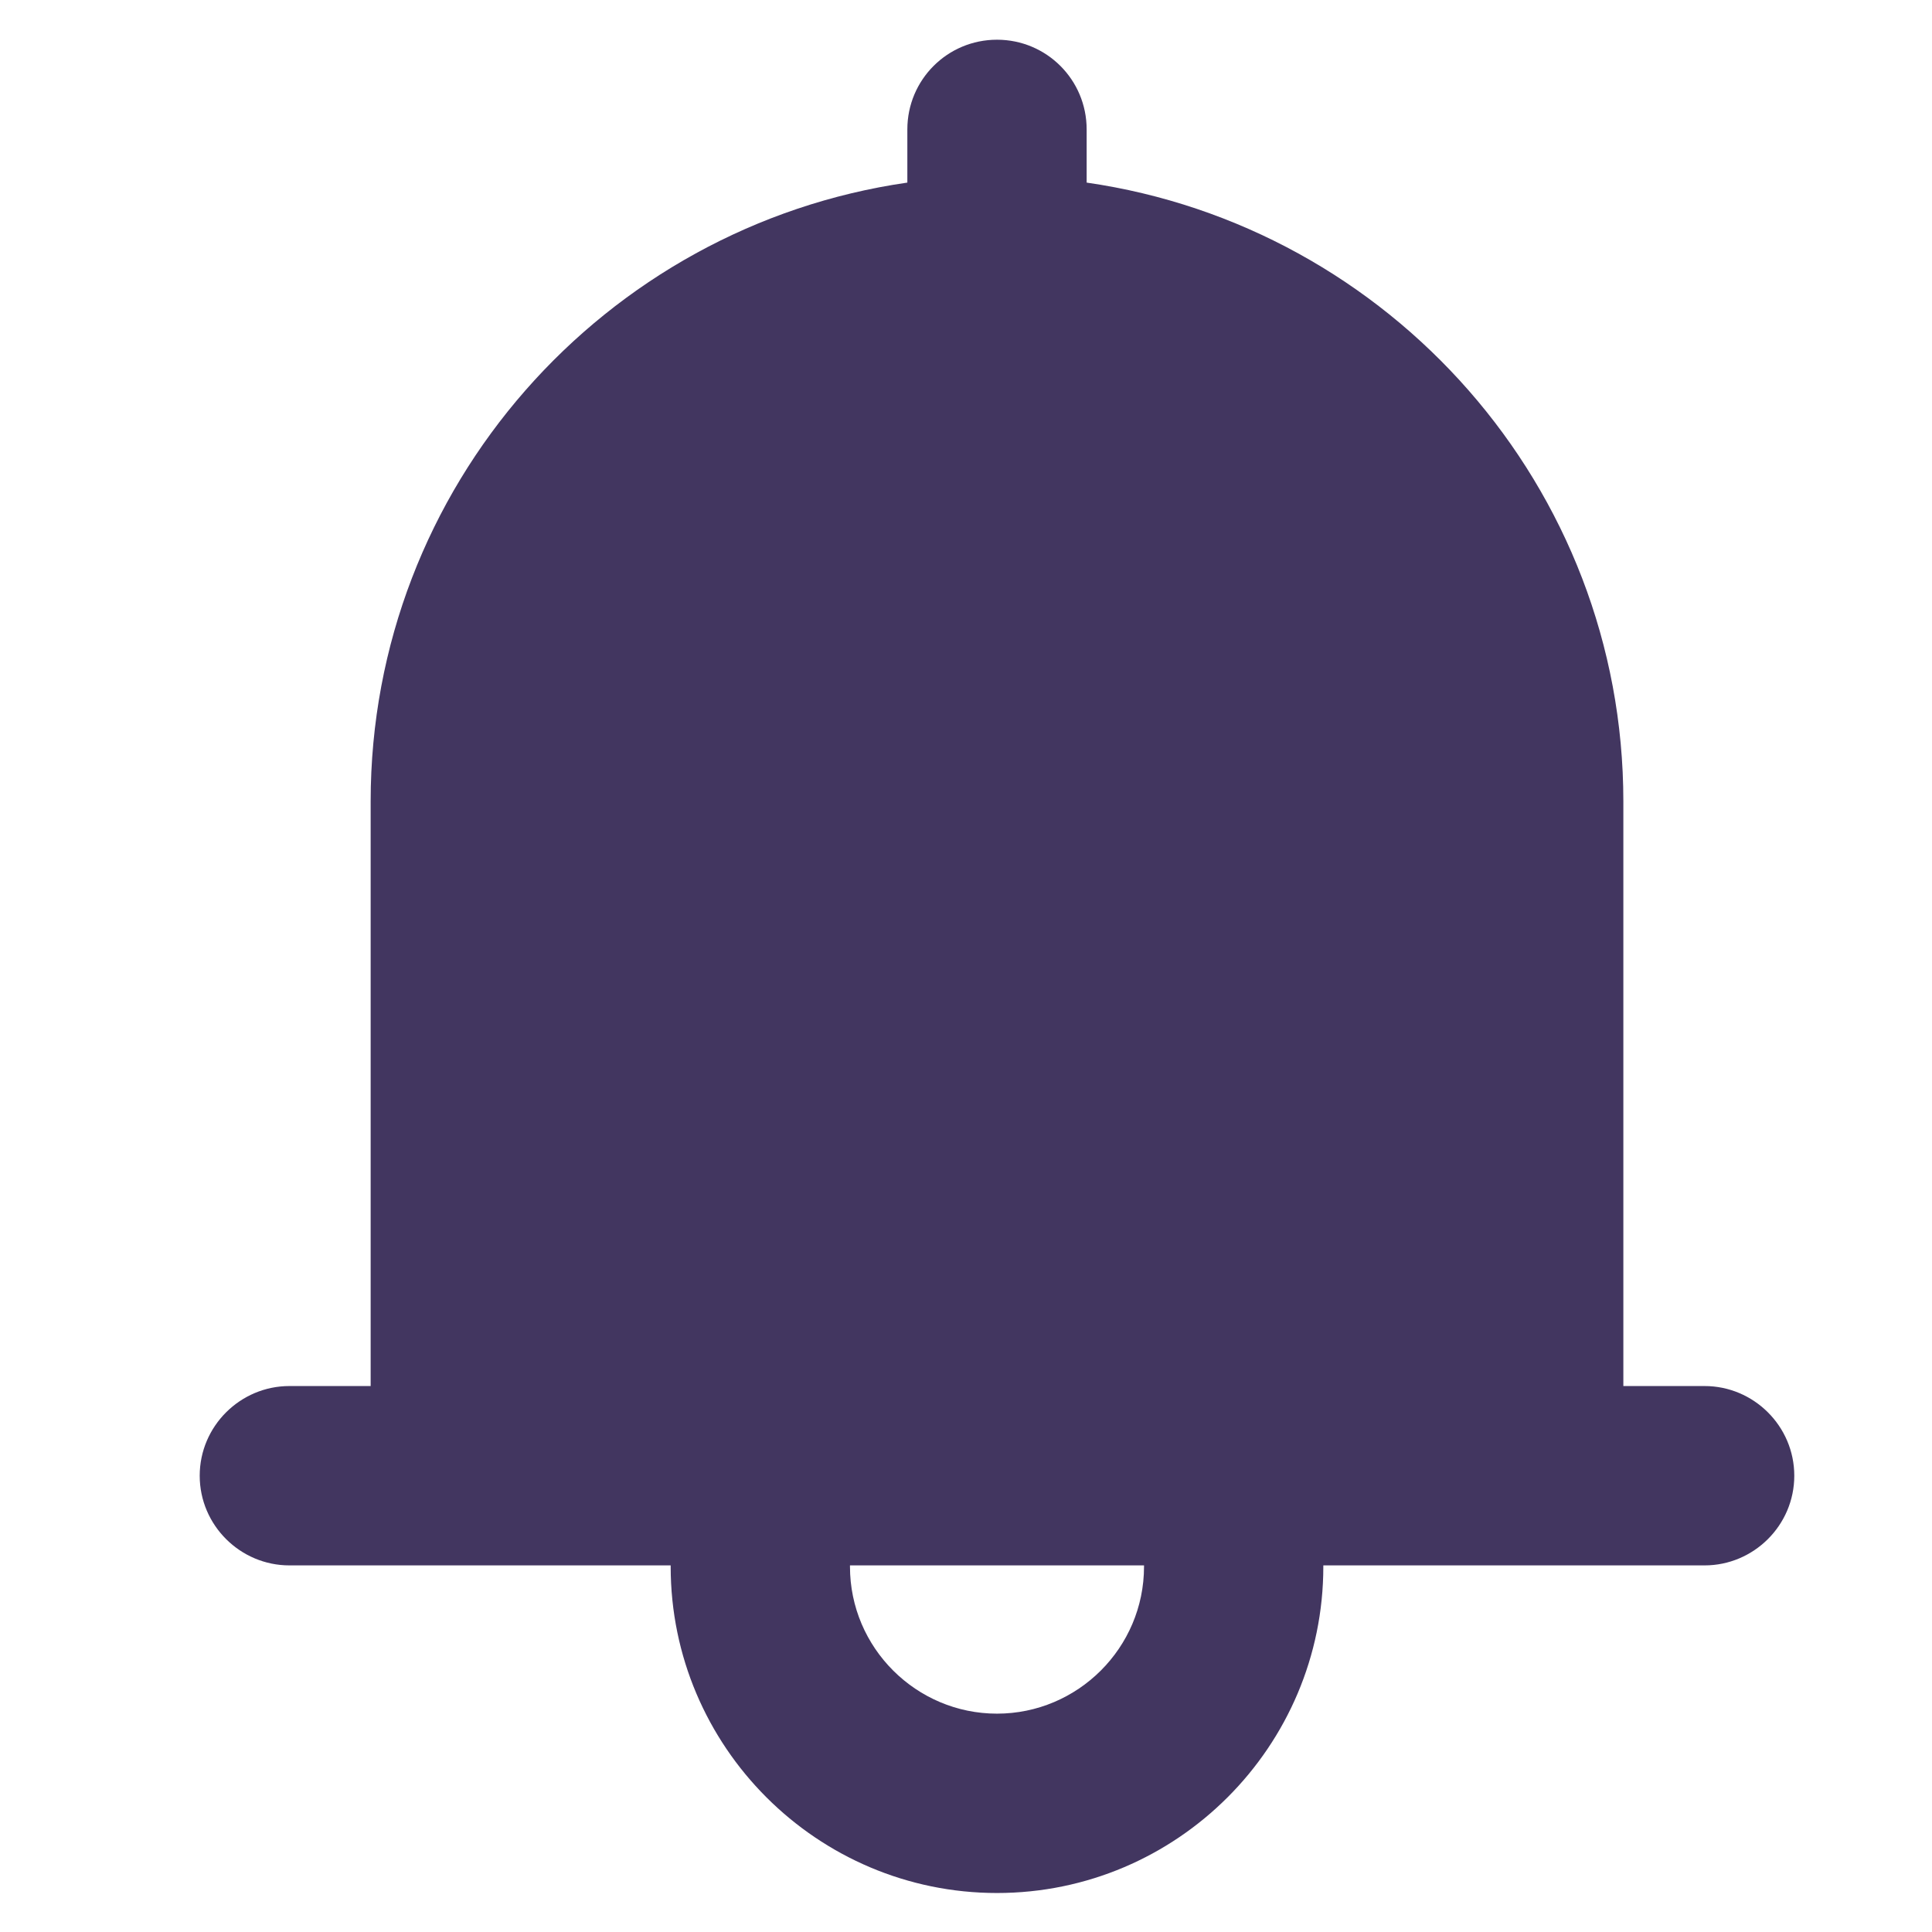 <svg xmlns="http://www.w3.org/2000/svg" xmlns:xlink="http://www.w3.org/1999/xlink" width="1080" zoomAndPan="magnify" viewBox="0 0 810 810" height="1080" preserveAspectRatio="xMidYMid meet" version="1.0"><defs><clipPath id="7e5577e1c6"><path d="M 83 16.652 L 753 16.652 L 753 793.652 L 83 793.652 Z M 83 16.652 " clip-rule="nonzero"/></clipPath></defs><g clip-path="url(#7e5577e1c6)"><path fill="#423660" d="M 121.316 656.297 L 281.184 656.297 L 281.184 656.797 C 281.184 732.242 342.574 793.652 417.996 793.652 C 493.418 793.652 554.809 732.242 554.809 656.797 L 554.809 656.297 L 714.676 656.297 C 735.223 656.297 752.262 639.504 752.262 618.703 C 752.262 597.898 735.223 581.105 714.676 581.105 L 680.598 581.105 L 680.598 335.973 C 680.598 204.133 582.625 94.852 455.582 76.555 L 455.582 54.246 C 455.582 33.445 438.793 16.652 417.996 16.652 C 397.199 16.652 380.41 33.445 380.41 54.246 L 380.41 76.555 C 253.371 94.852 155.398 204.133 155.398 335.973 L 155.398 581.105 L 121.316 581.105 C 100.773 581.105 83.73 597.898 83.73 618.703 C 83.73 639.504 100.773 656.297 121.316 656.297 Z M 356.355 656.297 L 479.637 656.297 L 479.637 656.797 C 479.637 690.887 451.824 718.457 417.996 718.457 C 384.172 718.457 356.355 690.887 356.355 656.797 Z M 356.355 656.297 " fill-opacity="1" fill-rule="nonzero"/></g></svg>